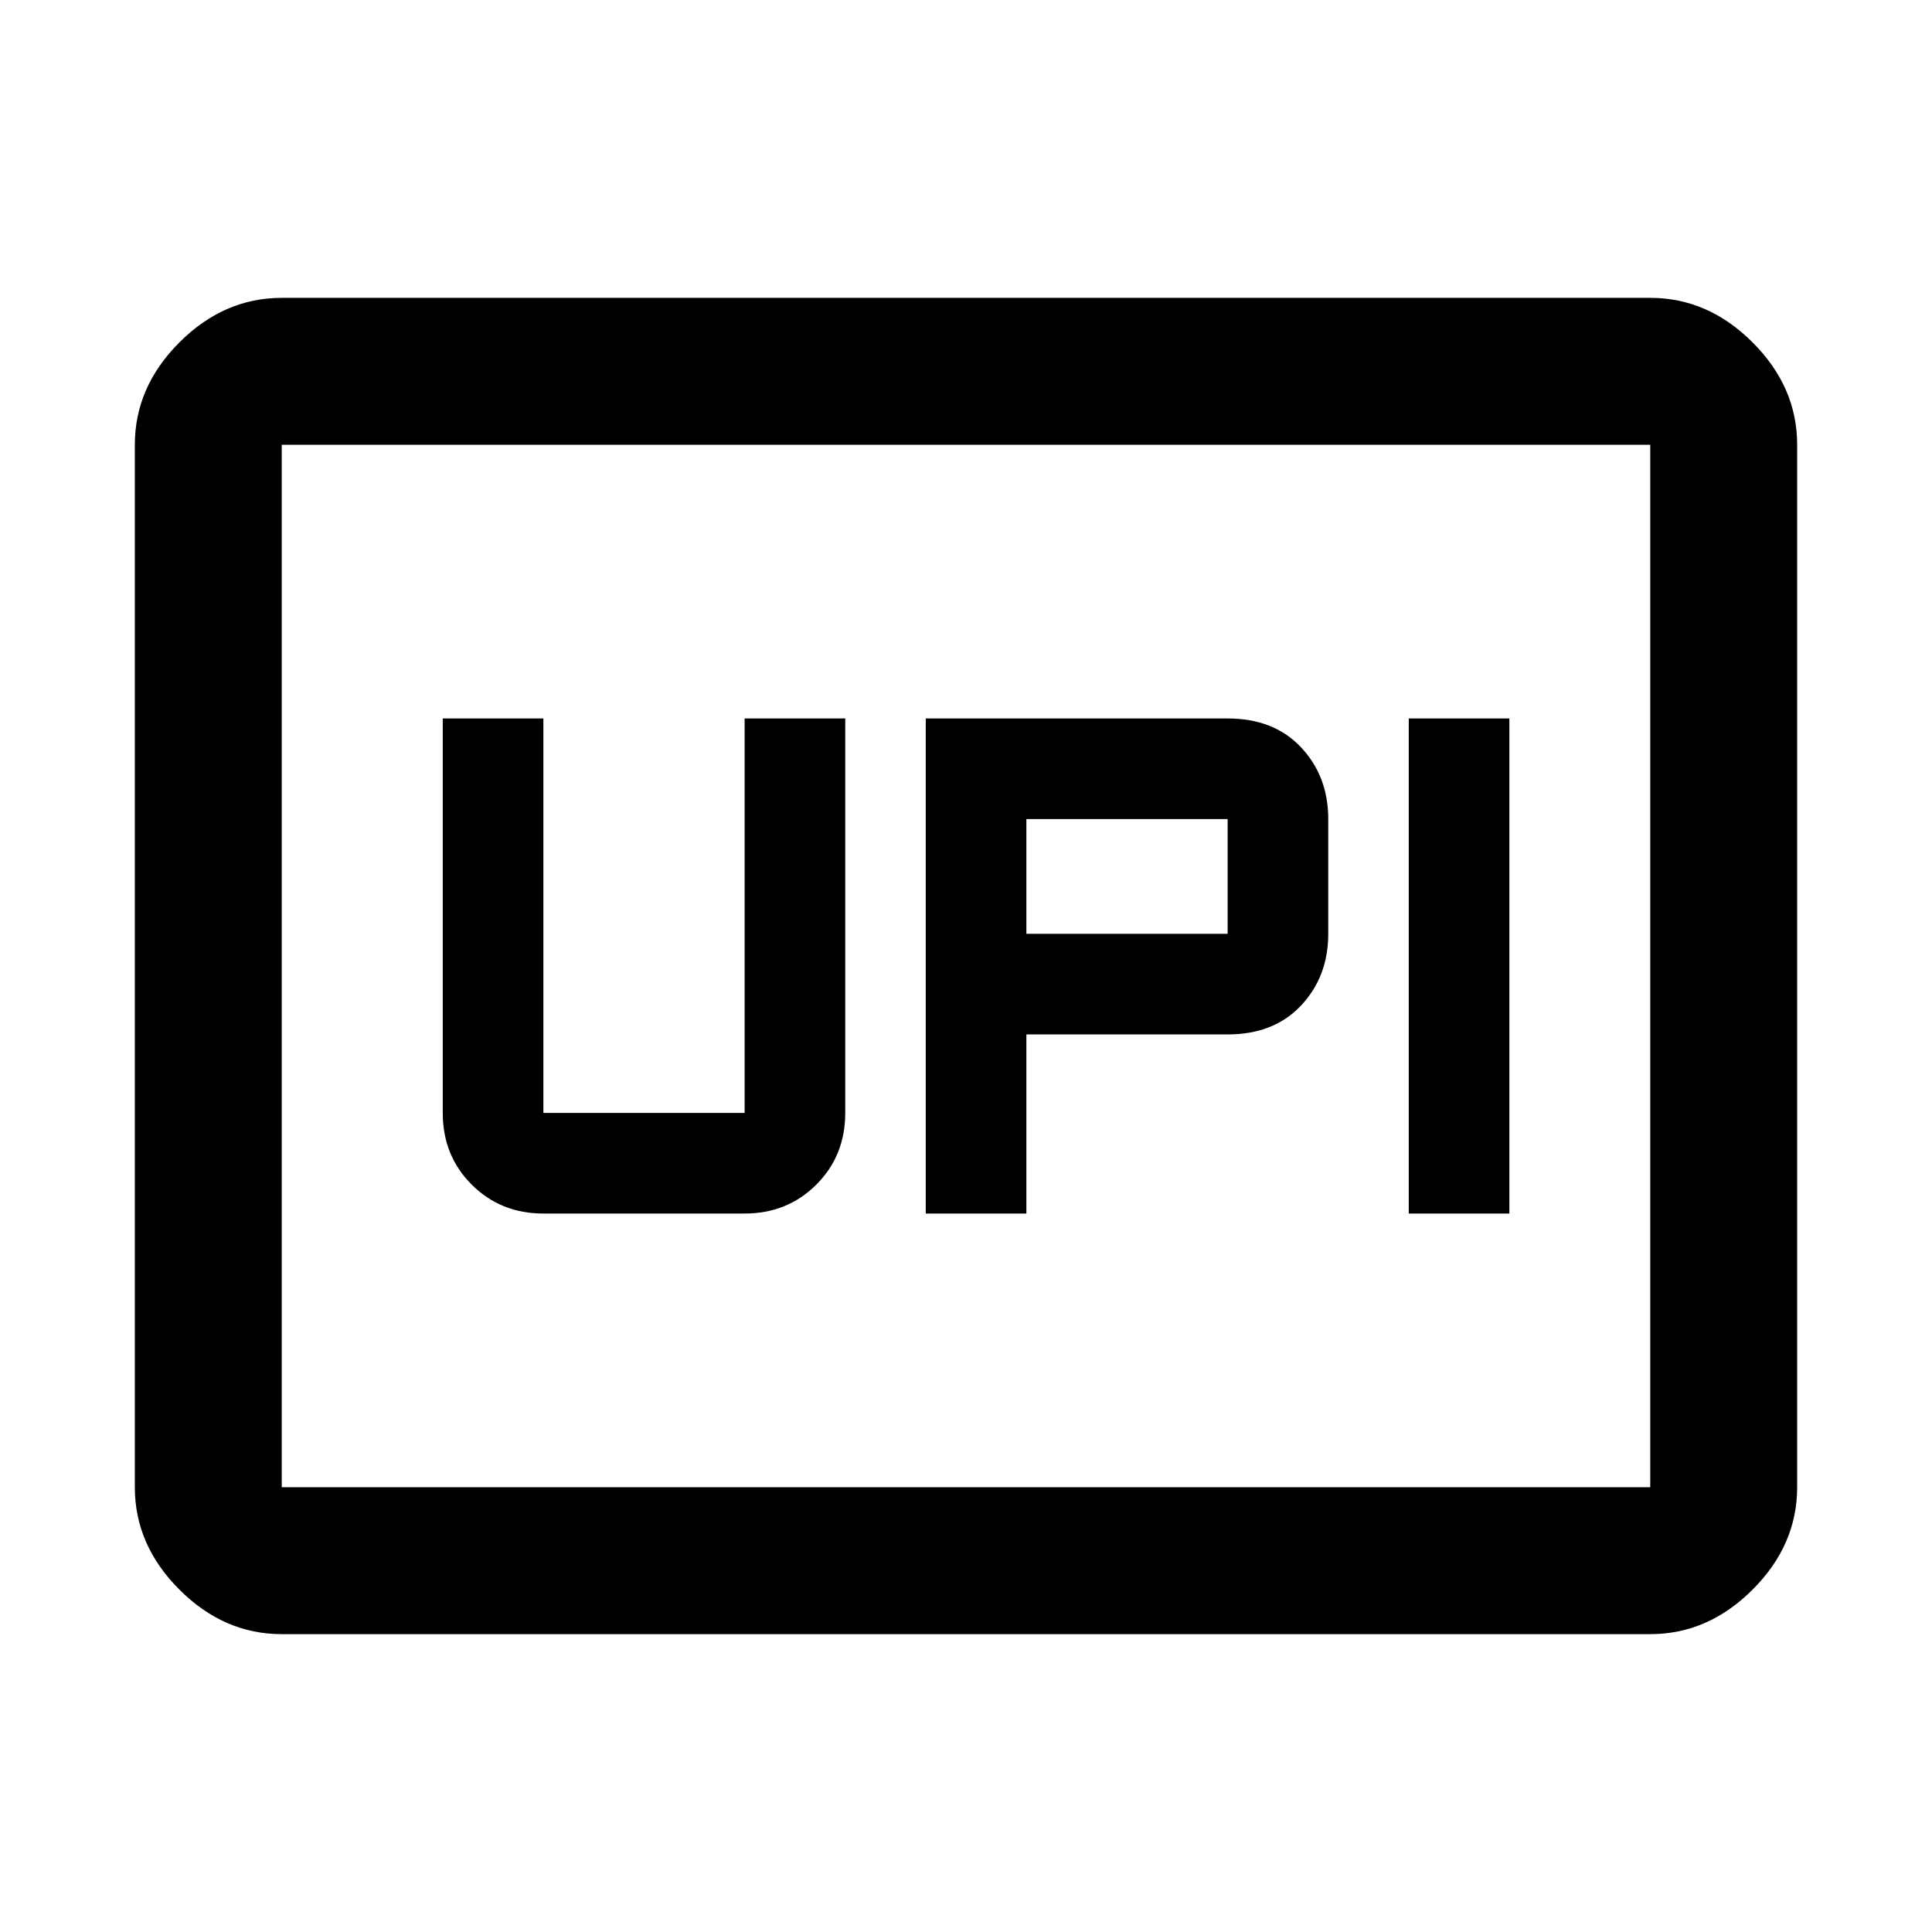 <svg xmlns="http://www.w3.org/2000/svg" height="48" viewBox="0 -960 960 960" width="48"><path d="M460-357h50v-89h100q23 0 36.5-14.38Q660-474.75 660-496v-57q0-21.25-13.5-35.63Q633-603 610-603H460v246Zm240 0h50v-246h-50v246ZM510-496v-57h100v57H510ZM270-357h100q21.25 0 35.63-14.38Q420-385.75 420-407v-196h-50v196H270v-196h-50v196q0 21.25 14.38 35.62Q248.75-357 270-357ZM140-148q-28.72 0-50.86-22.14Q67-192.27 67-221v-518q0-28.72 22.14-50.86T140-812h680q28.72 0 50.86 22.14T893-739v518q0 28.73-22.14 50.86Q848.72-148 820-148H140Zm0-73h680v-518H140v518Zm0 0v-518 518Z"/></svg>